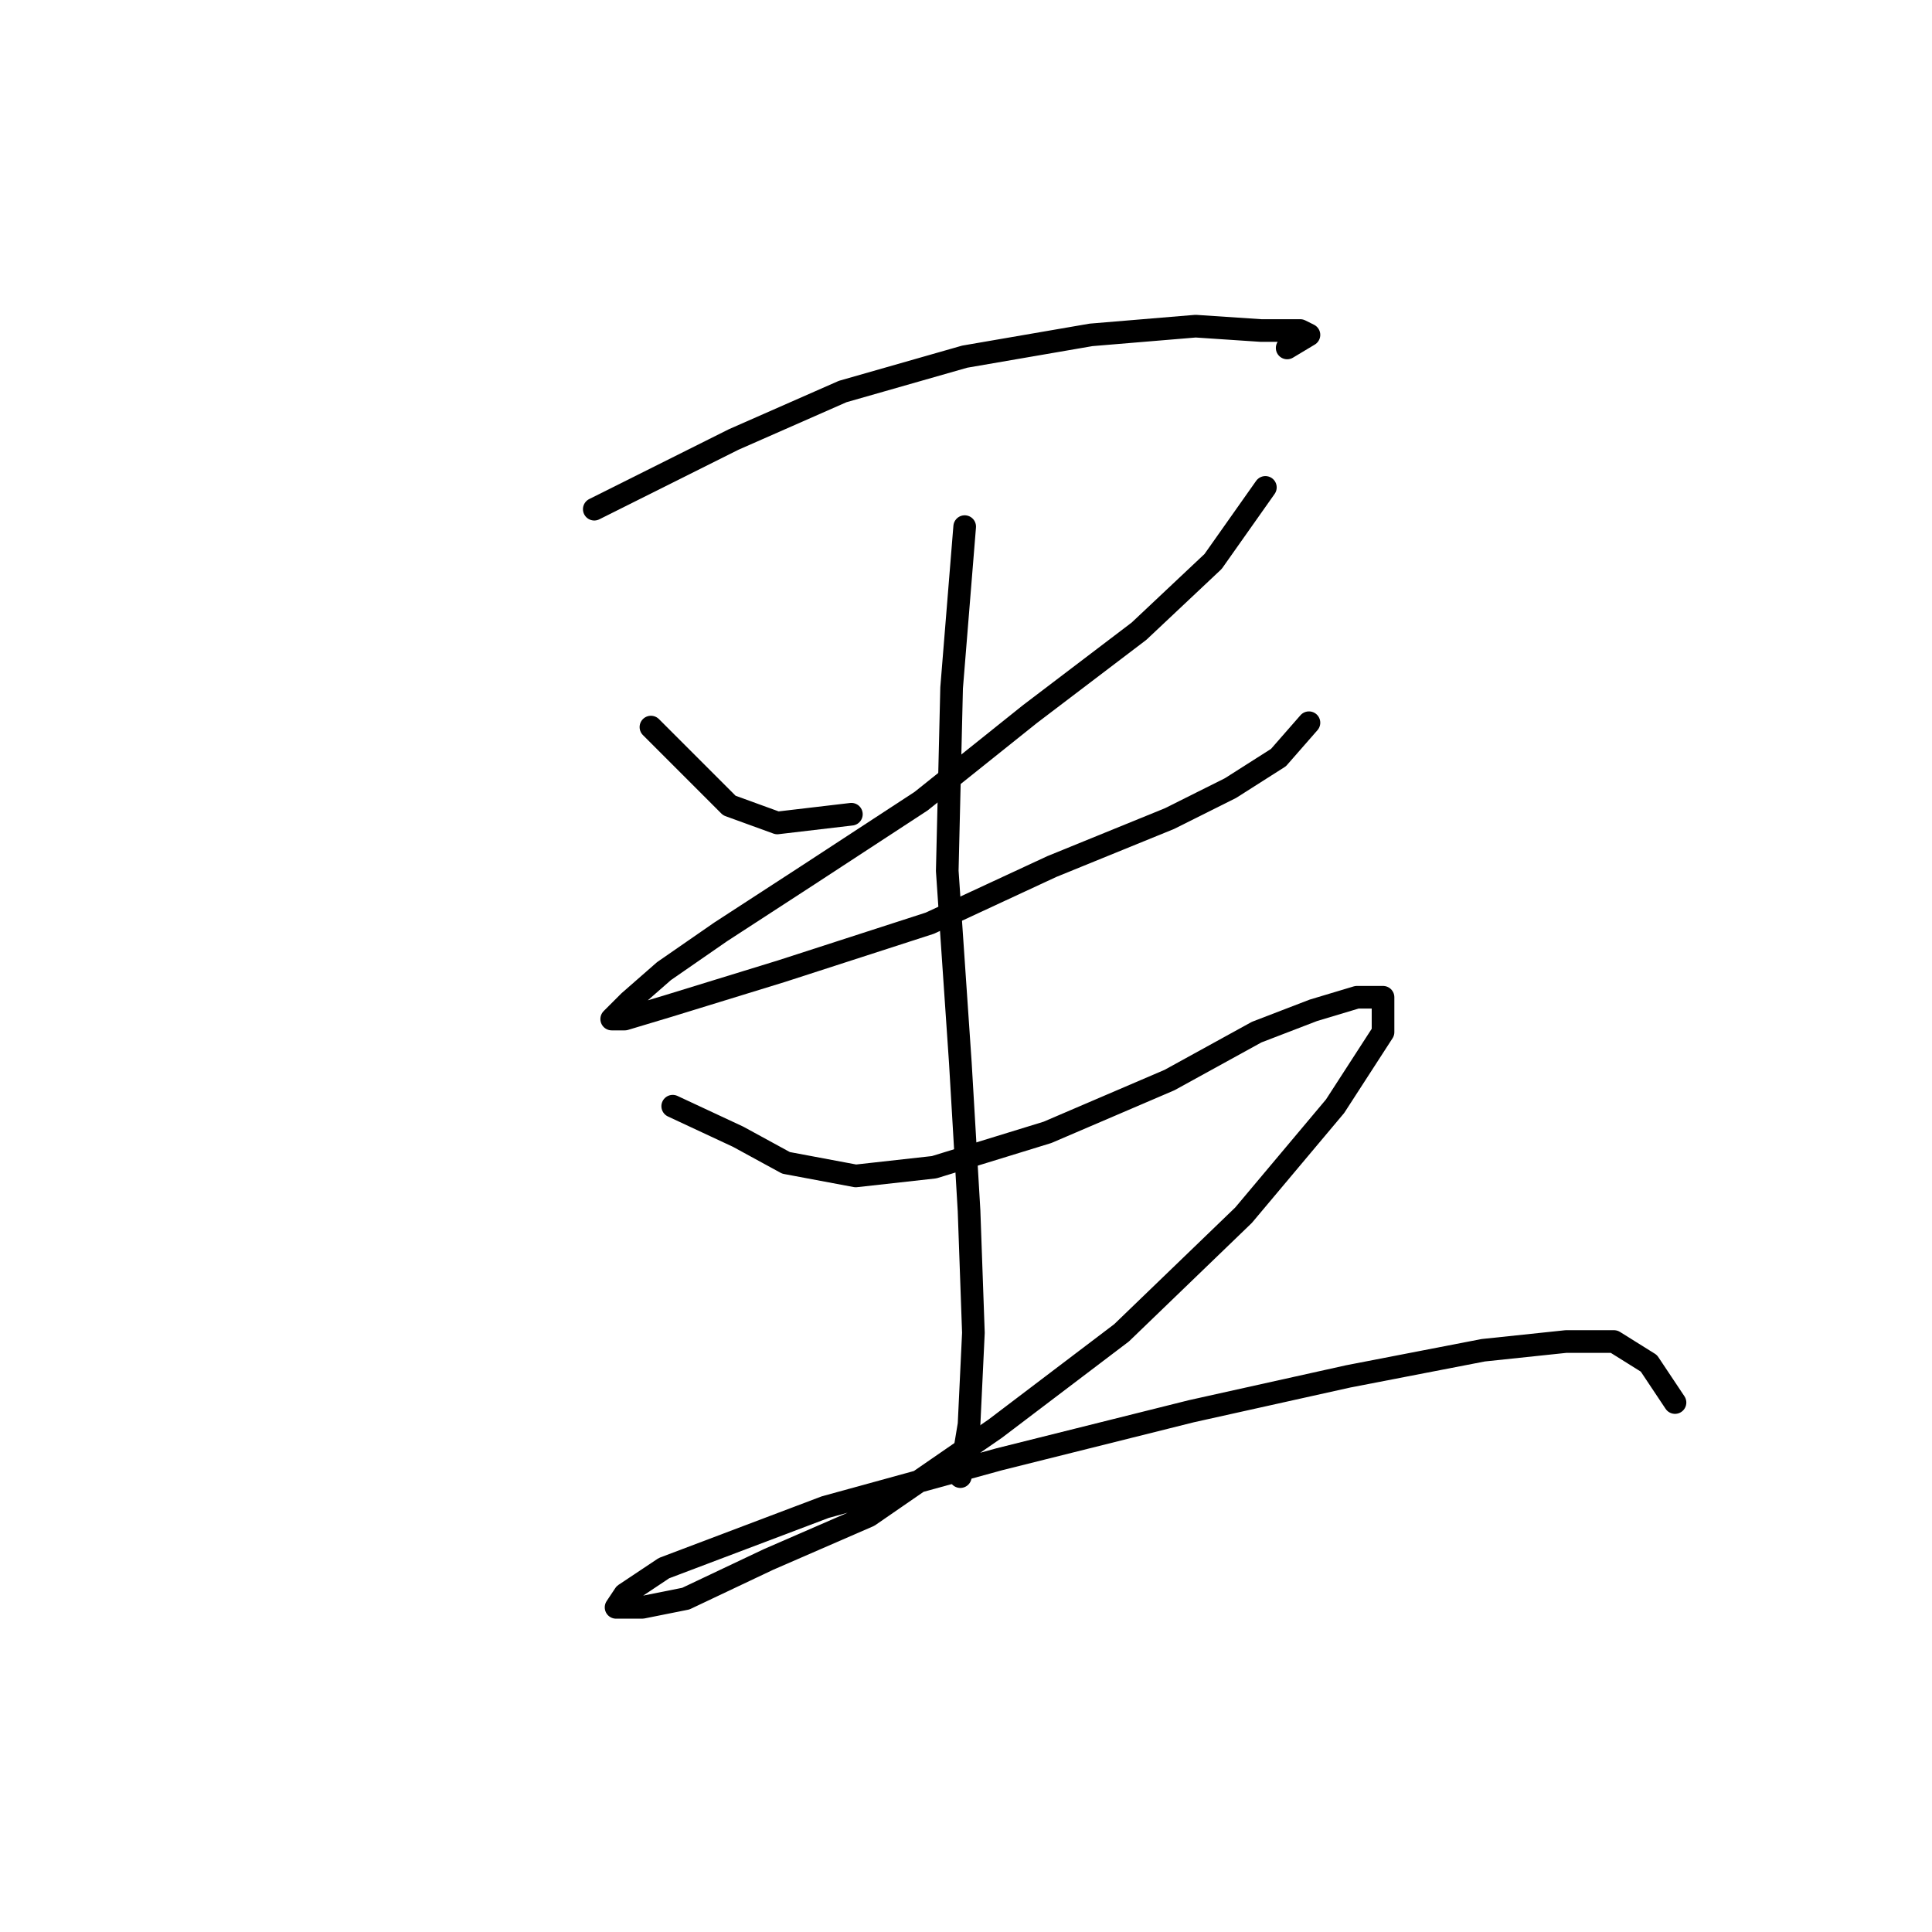 <?xml version="1.0" standalone="no"?>
    <svg width="256" height="256" xmlns="http://www.w3.org/2000/svg" version="1.1">
    <polyline stroke="black" stroke-width="3" stroke-linecap="round" fill="transparent" stroke-linejoin="round" points="78.745 67.47 97.222 58.231 111.658 51.88 127.826 47.26 144.572 44.373 158.43 43.218 167.091 43.796 172.288 43.796 173.443 44.373 170.556 46.105 170.556 46.105 " />
        <polyline stroke="black" stroke-width="3" stroke-linecap="round" fill="transparent" stroke-linejoin="round" points="86.251 96.342 96.645 106.736 102.997 109.045 112.813 107.89 112.813 107.89 " />
        <polyline stroke="black" stroke-width="3" stroke-linecap="round" fill="transparent" stroke-linejoin="round" points="167.669 64.583 160.74 74.399 150.923 83.638 136.488 94.609 122.052 106.158 107.039 115.974 95.49 123.481 87.983 128.678 83.364 132.72 81.054 135.03 82.787 135.03 88.561 133.297 103.574 128.678 123.207 122.326 139.375 114.82 154.965 108.468 163.049 104.426 169.401 100.384 173.443 95.764 173.443 95.764 " />
        <polyline stroke="black" stroke-width="3" stroke-linecap="round" fill="transparent" stroke-linejoin="round" points="127.826 69.78 126.094 91.145 125.516 115.397 127.249 140.804 128.404 160.436 128.981 176.605 128.404 188.731 127.249 195.66 127.249 195.66 " />
        <polyline stroke="black" stroke-width="3" stroke-linecap="round" fill="transparent" stroke-linejoin="round" points="89.138 146.578 97.8 150.62 104.151 154.085 113.39 155.817 123.784 154.662 138.797 150.043 154.965 143.114 166.514 136.762 174.021 133.875 179.795 132.142 183.259 132.142 183.259 136.762 176.908 146.578 164.782 161.014 148.614 176.605 131.868 189.308 115.123 200.857 101.842 206.631 90.871 211.828 85.096 212.983 81.632 212.983 82.787 211.25 87.983 207.786 109.348 199.702 132.446 193.35 157.852 186.998 178.64 182.379 196.54 178.914 207.511 177.759 213.863 177.759 218.483 180.647 221.947 185.843 221.947 185.843 " />
        </svg>